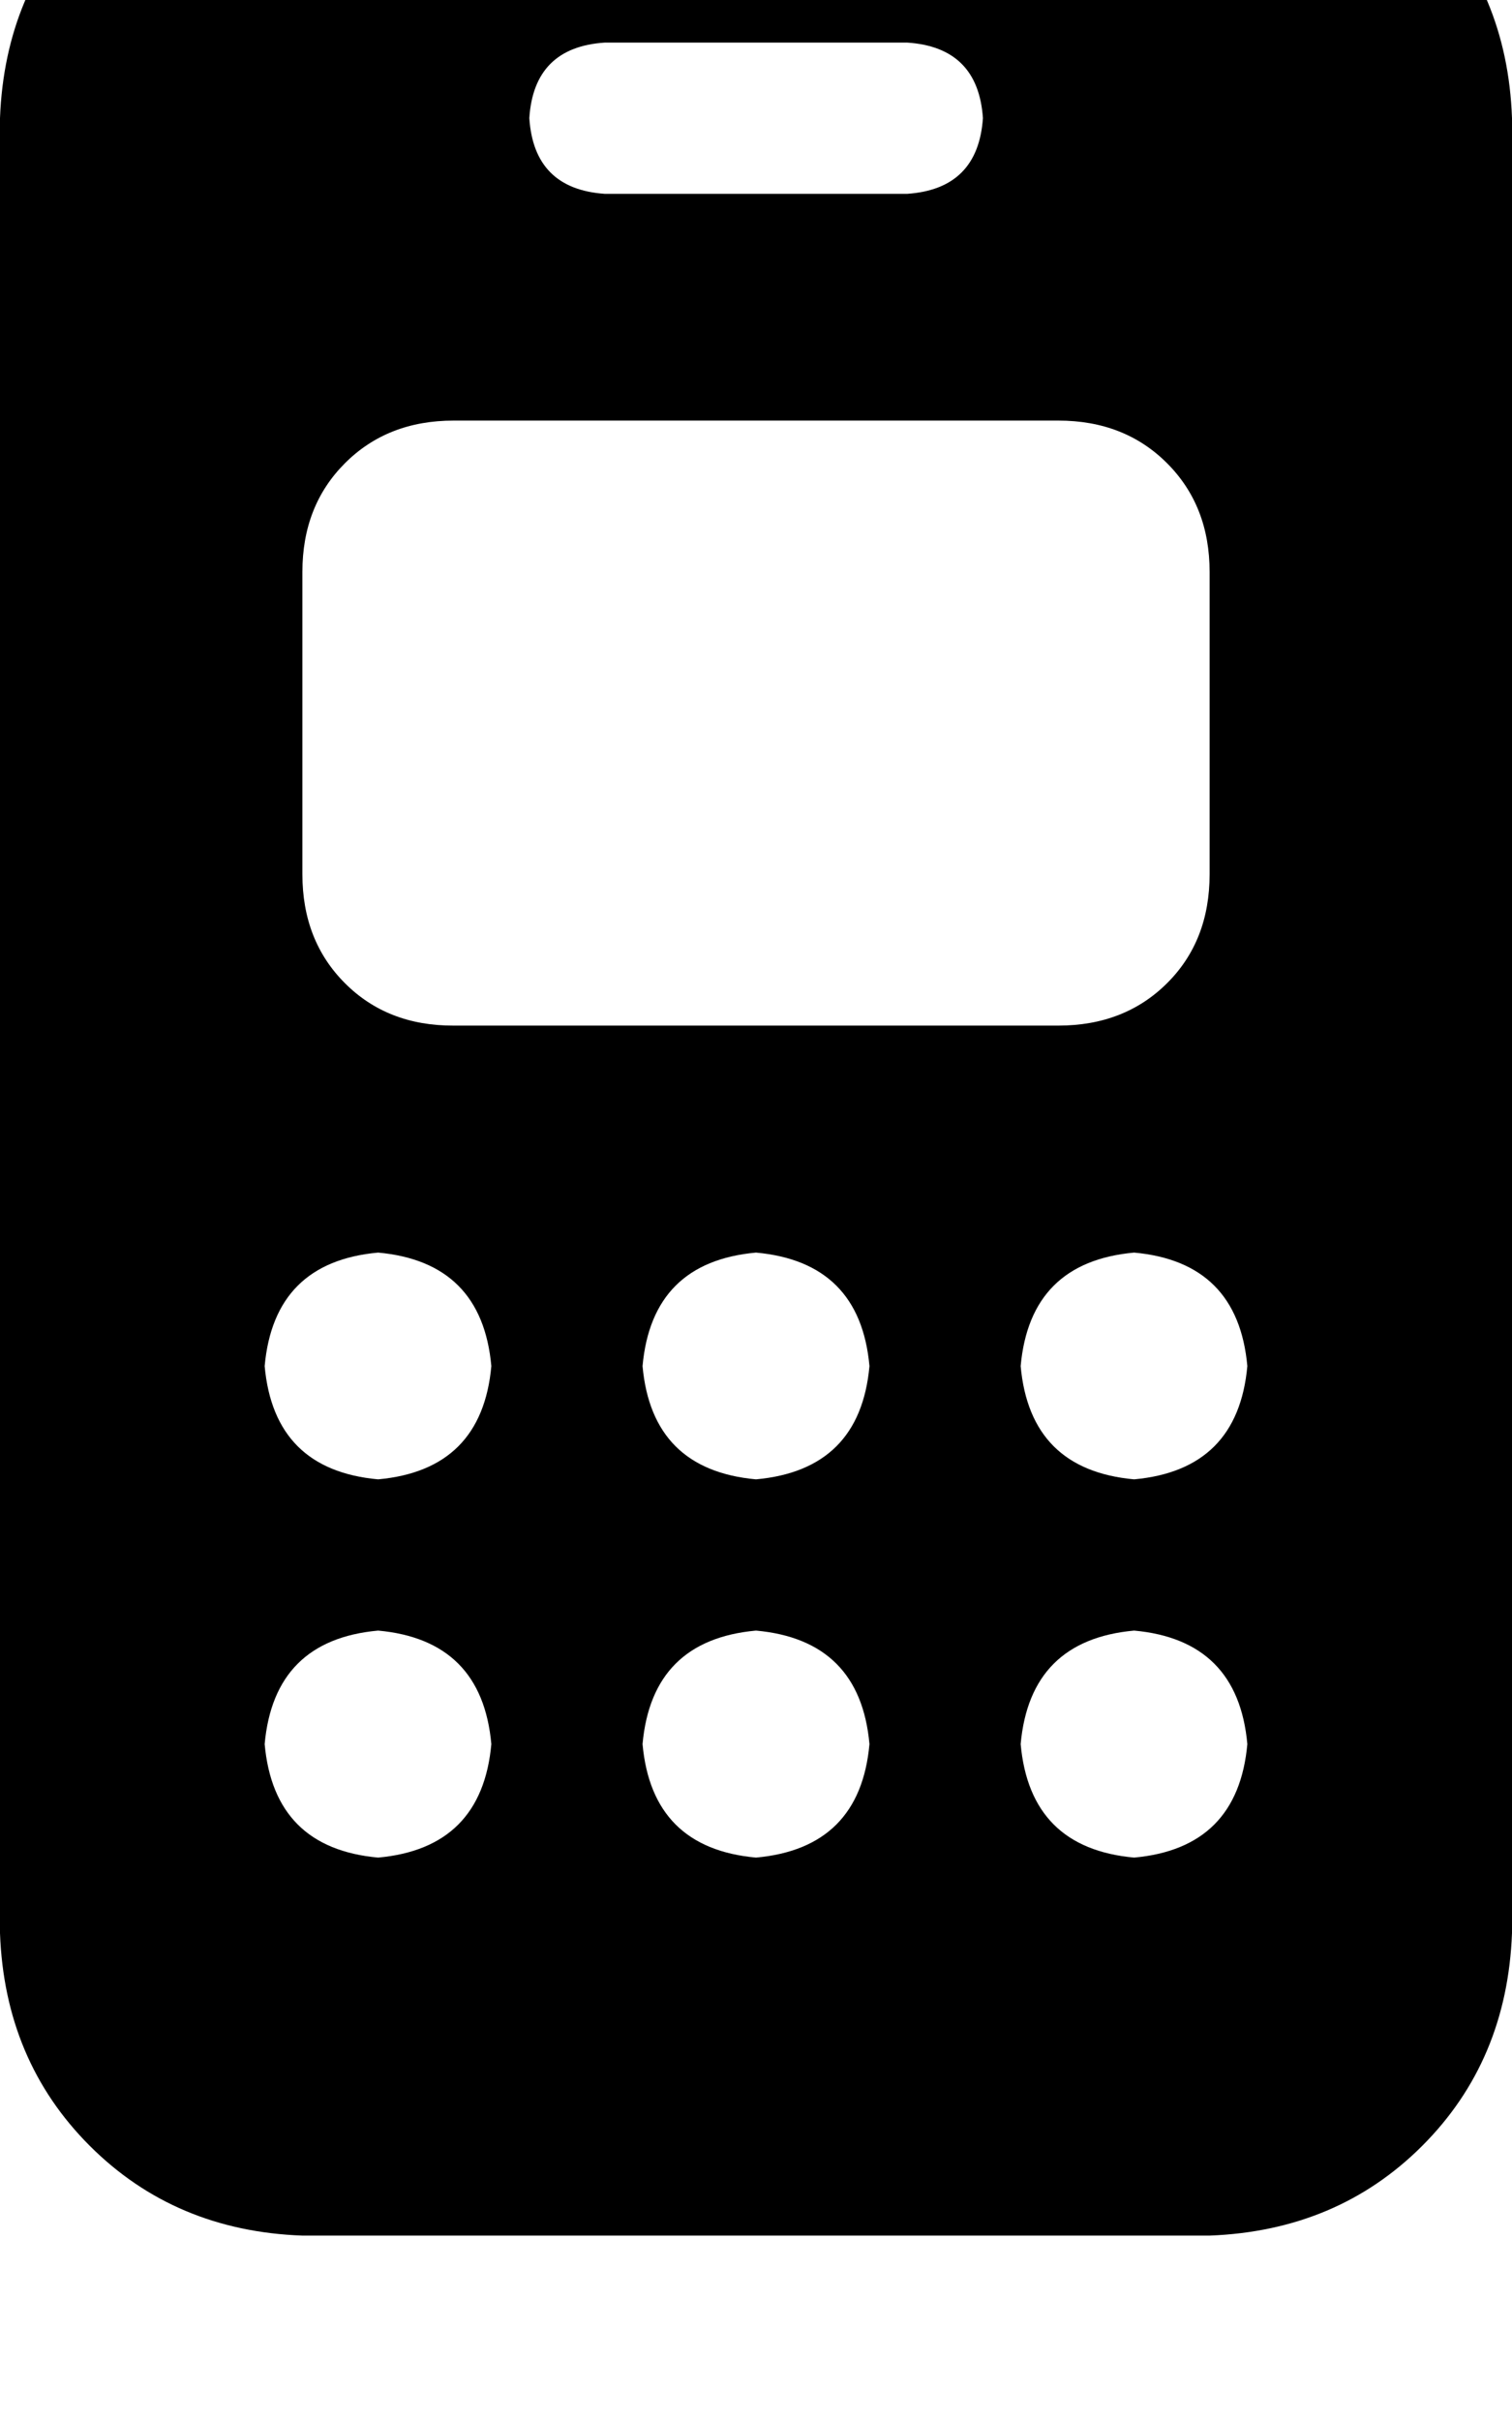 <svg height="1000" width="625" xmlns="http://www.w3.org/2000/svg"><path d="M0 48.8Q2 -3.9 37.1 -39.1 72.3 -74.2 125 -76.2h375q52.7 2 87.9 37.1T625 48.8v750q-2 52.8 -37.1 87.9T500 923.8H125Q72.3 921.9 37.1 886.7T0 798.8v-750zm125 187.5v125 -125 125q0 27.4 17.6 45t44.9 17.5h250q27.3 0 44.9 -17.5t17.6 -45v-125q0 -27.3 -17.6 -44.9t-44.9 -17.6h-250q-27.3 0 -44.9 17.6T125 236.3zm31.3 375q42.9 -3.9 46.8 -46.8 -3.9 -43 -46.8 -46.9 -43 3.9 -46.9 46.9 3.9 42.9 46.9 46.8zm46.8 109.4q-3.9 -43 -46.8 -46.9 -43 3.9 -46.9 46.9 3.9 43 46.9 46.9 42.9 -3.9 46.8 -46.9zM312.5 611.3q43 -3.9 46.9 -46.8 -3.9 -43 -46.9 -46.9 -43 3.9 -46.9 46.9 3.9 42.9 46.9 46.8zm46.9 109.4q-3.9 -43 -46.9 -46.9 -43 3.9 -46.9 46.9 3.9 43 46.9 46.9 43 -3.9 46.9 -46.9zM468.8 611.3q42.9 -3.9 46.8 -46.8 -3.9 -43 -46.8 -46.9 -43 3.9 -46.9 46.9 3.9 42.9 46.9 46.8zm46.8 109.4q-3.9 -43 -46.8 -46.9 -43 3.9 -46.9 46.9 3.9 43 46.9 46.9 42.9 -3.9 46.8 -46.9zM250 17.6q-29.3 1.9 -31.2 31.2 1.9 29.3 31.2 31.3h125q29.3 -2 31.3 -31.3Q404.3 19.5 375 17.6H250z"/></svg>